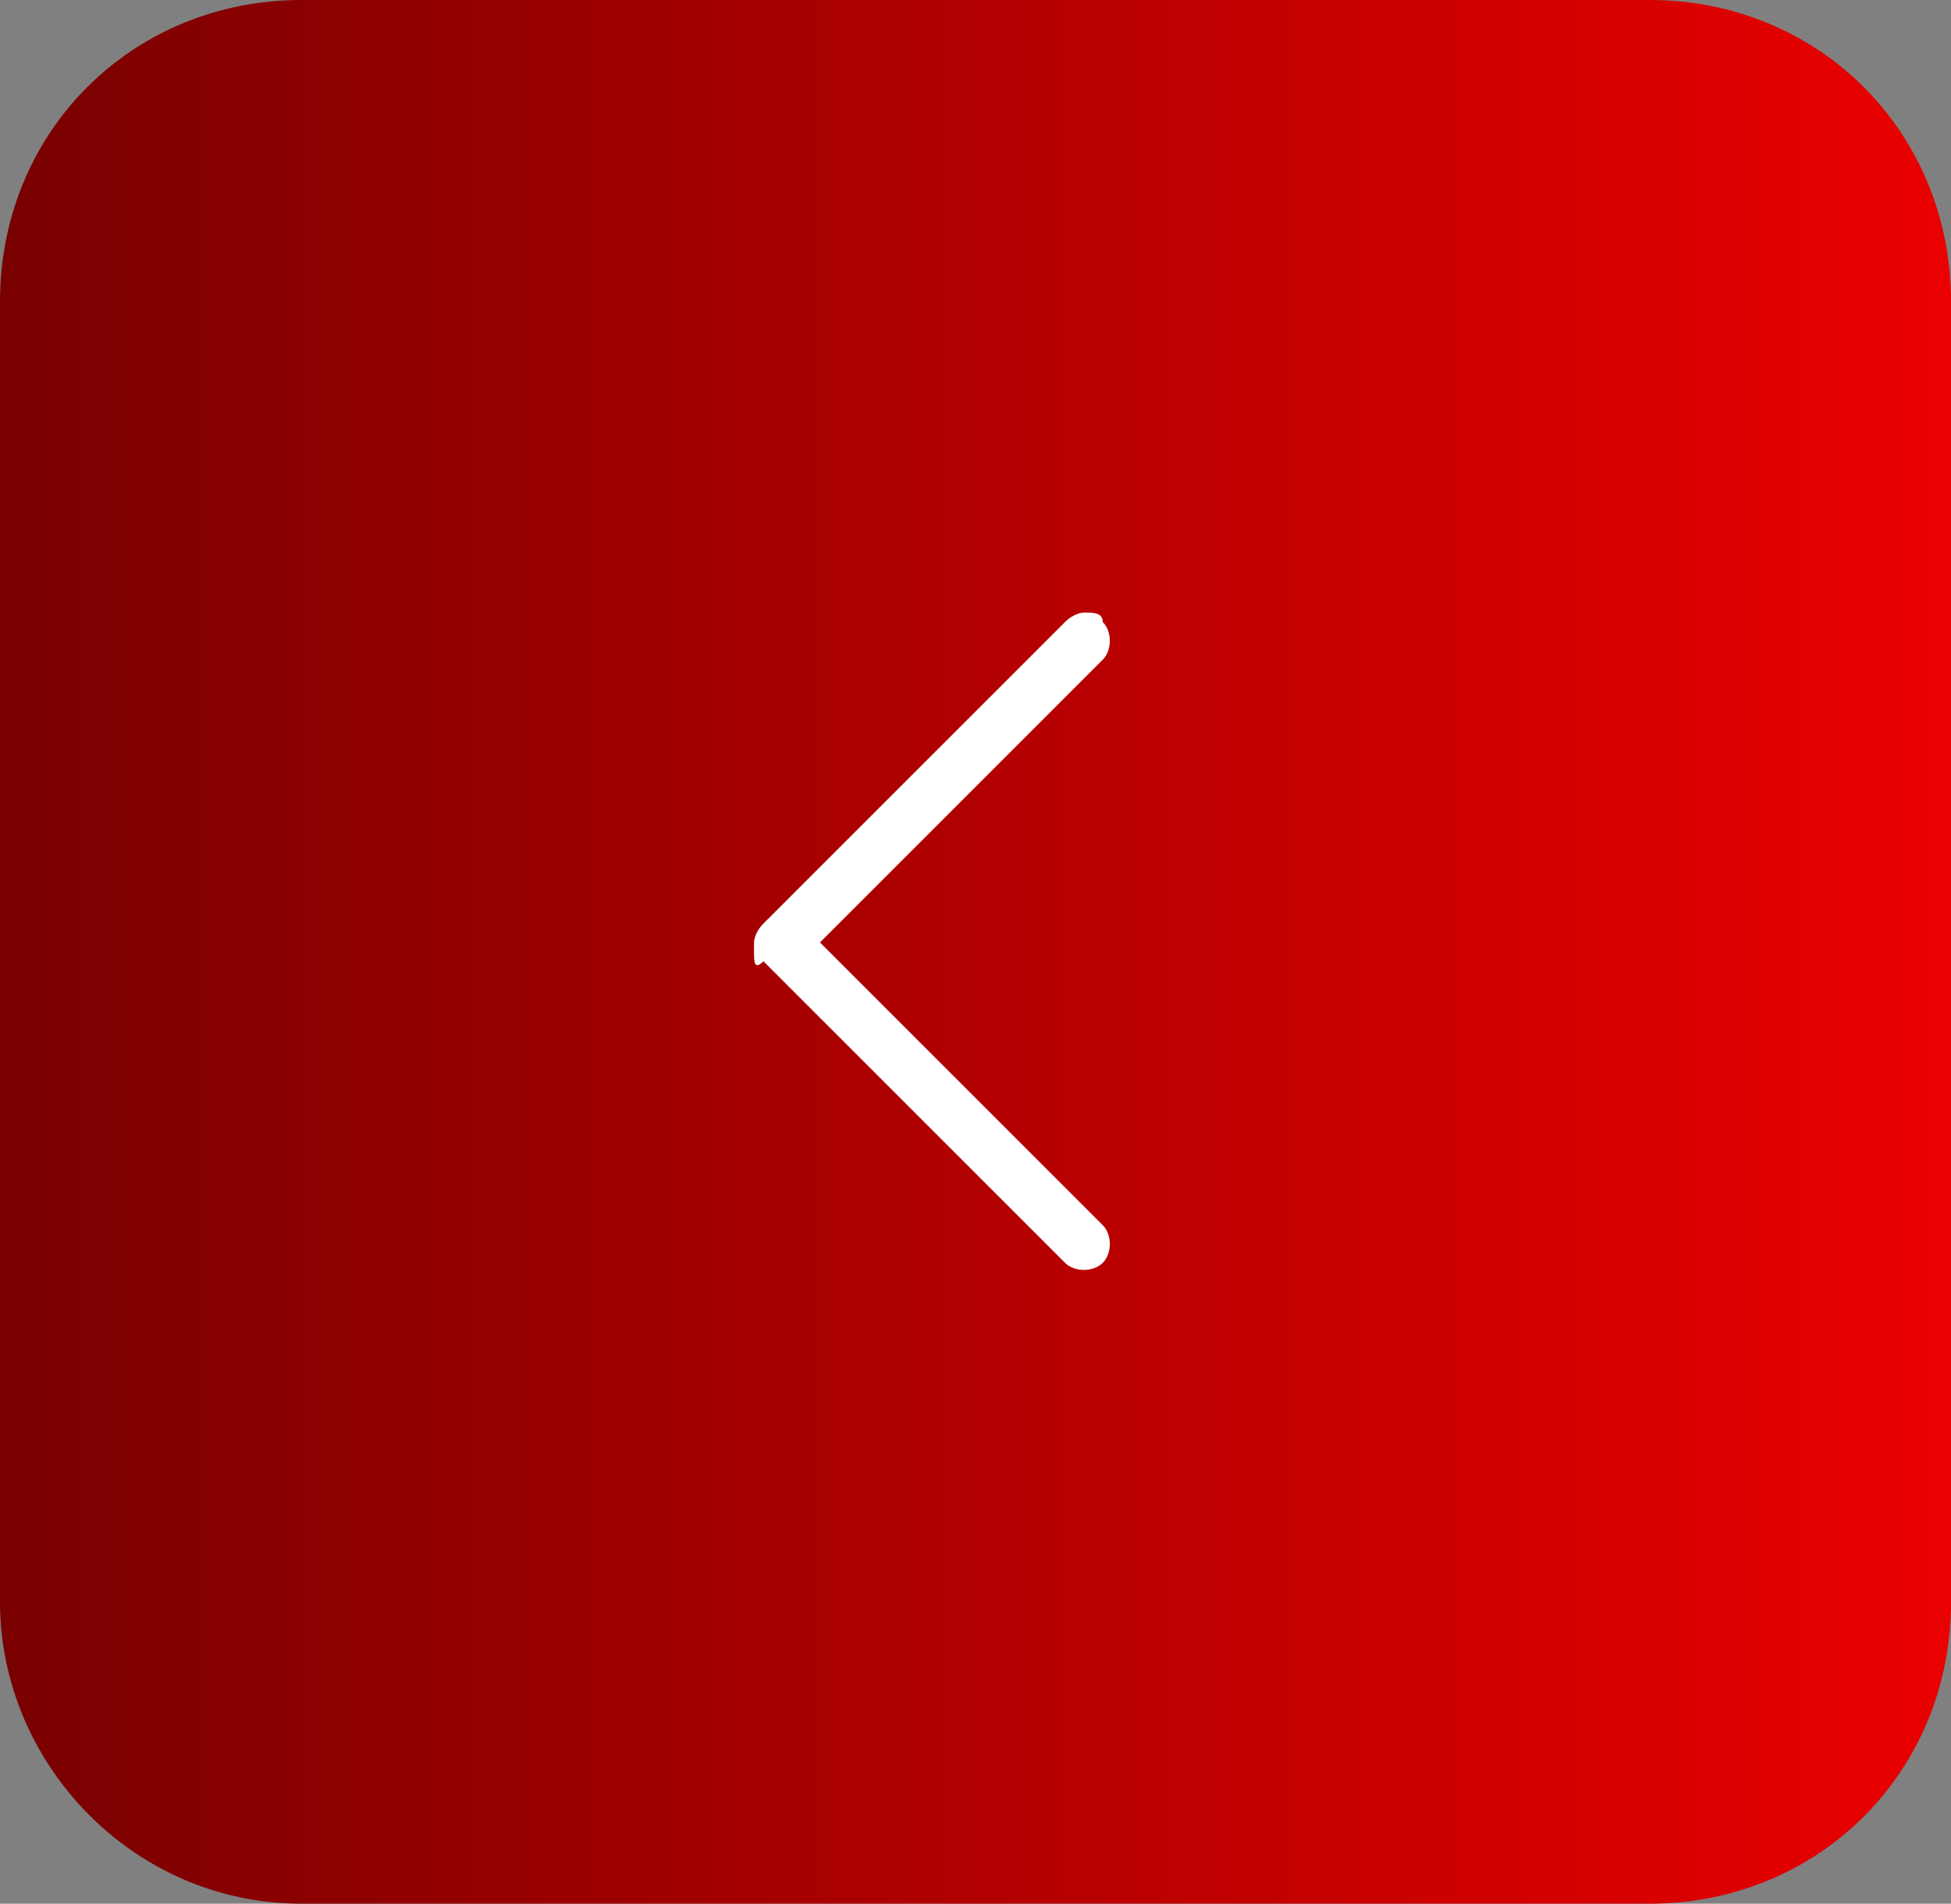 <svg xmlns="http://www.w3.org/2000/svg" viewBox="0 0 20.7 20.2" enable-background="new 0 0 20.7 20.2"><rect x="0" y="0" width="20.7" height="20.2" fill="#808080" stroke="none"/><style type="text/css">.st0{fill:url(#SVGID_1_);} .st1{fill:#FFFFFF;}</style><linearGradient id="SVGID_1_" gradientUnits="userSpaceOnUse" x1="730.271" y1="-1876.067" x2="750.959" y2="-1876.067" gradientTransform="matrix(-1 0 0 -1 750.959 -1865.986)"><stop offset="0" stop-color="#EA0000"/><stop offset="1" stop-color="#790000"/></linearGradient><path class="st0" d="M3.2 0h14.3c1.8 0 3.2 1.4 3.2 3.2v13.8c0 1.8-1.4 3.2-3.2 3.2h-14.3c-1.8 0-3.2-1.5-3.2-3.2v-13.8c0-1.8 1.4-3.2 3.2-3.2z"/><path class="st1" d="M11.5 6.5c.1 0 .2 0 .2.1.1.1.1.3 0 .4l-3 3 3 3c.1.1.1.3 0 .4-.1.1-.3.1-.4 0l-3.2-3.2c-.1.1-.1 0-.1-.1v-.1s0-.1.1-.2l3.2-3.2c.1-.1.2-.1.2-.1z"/></svg>